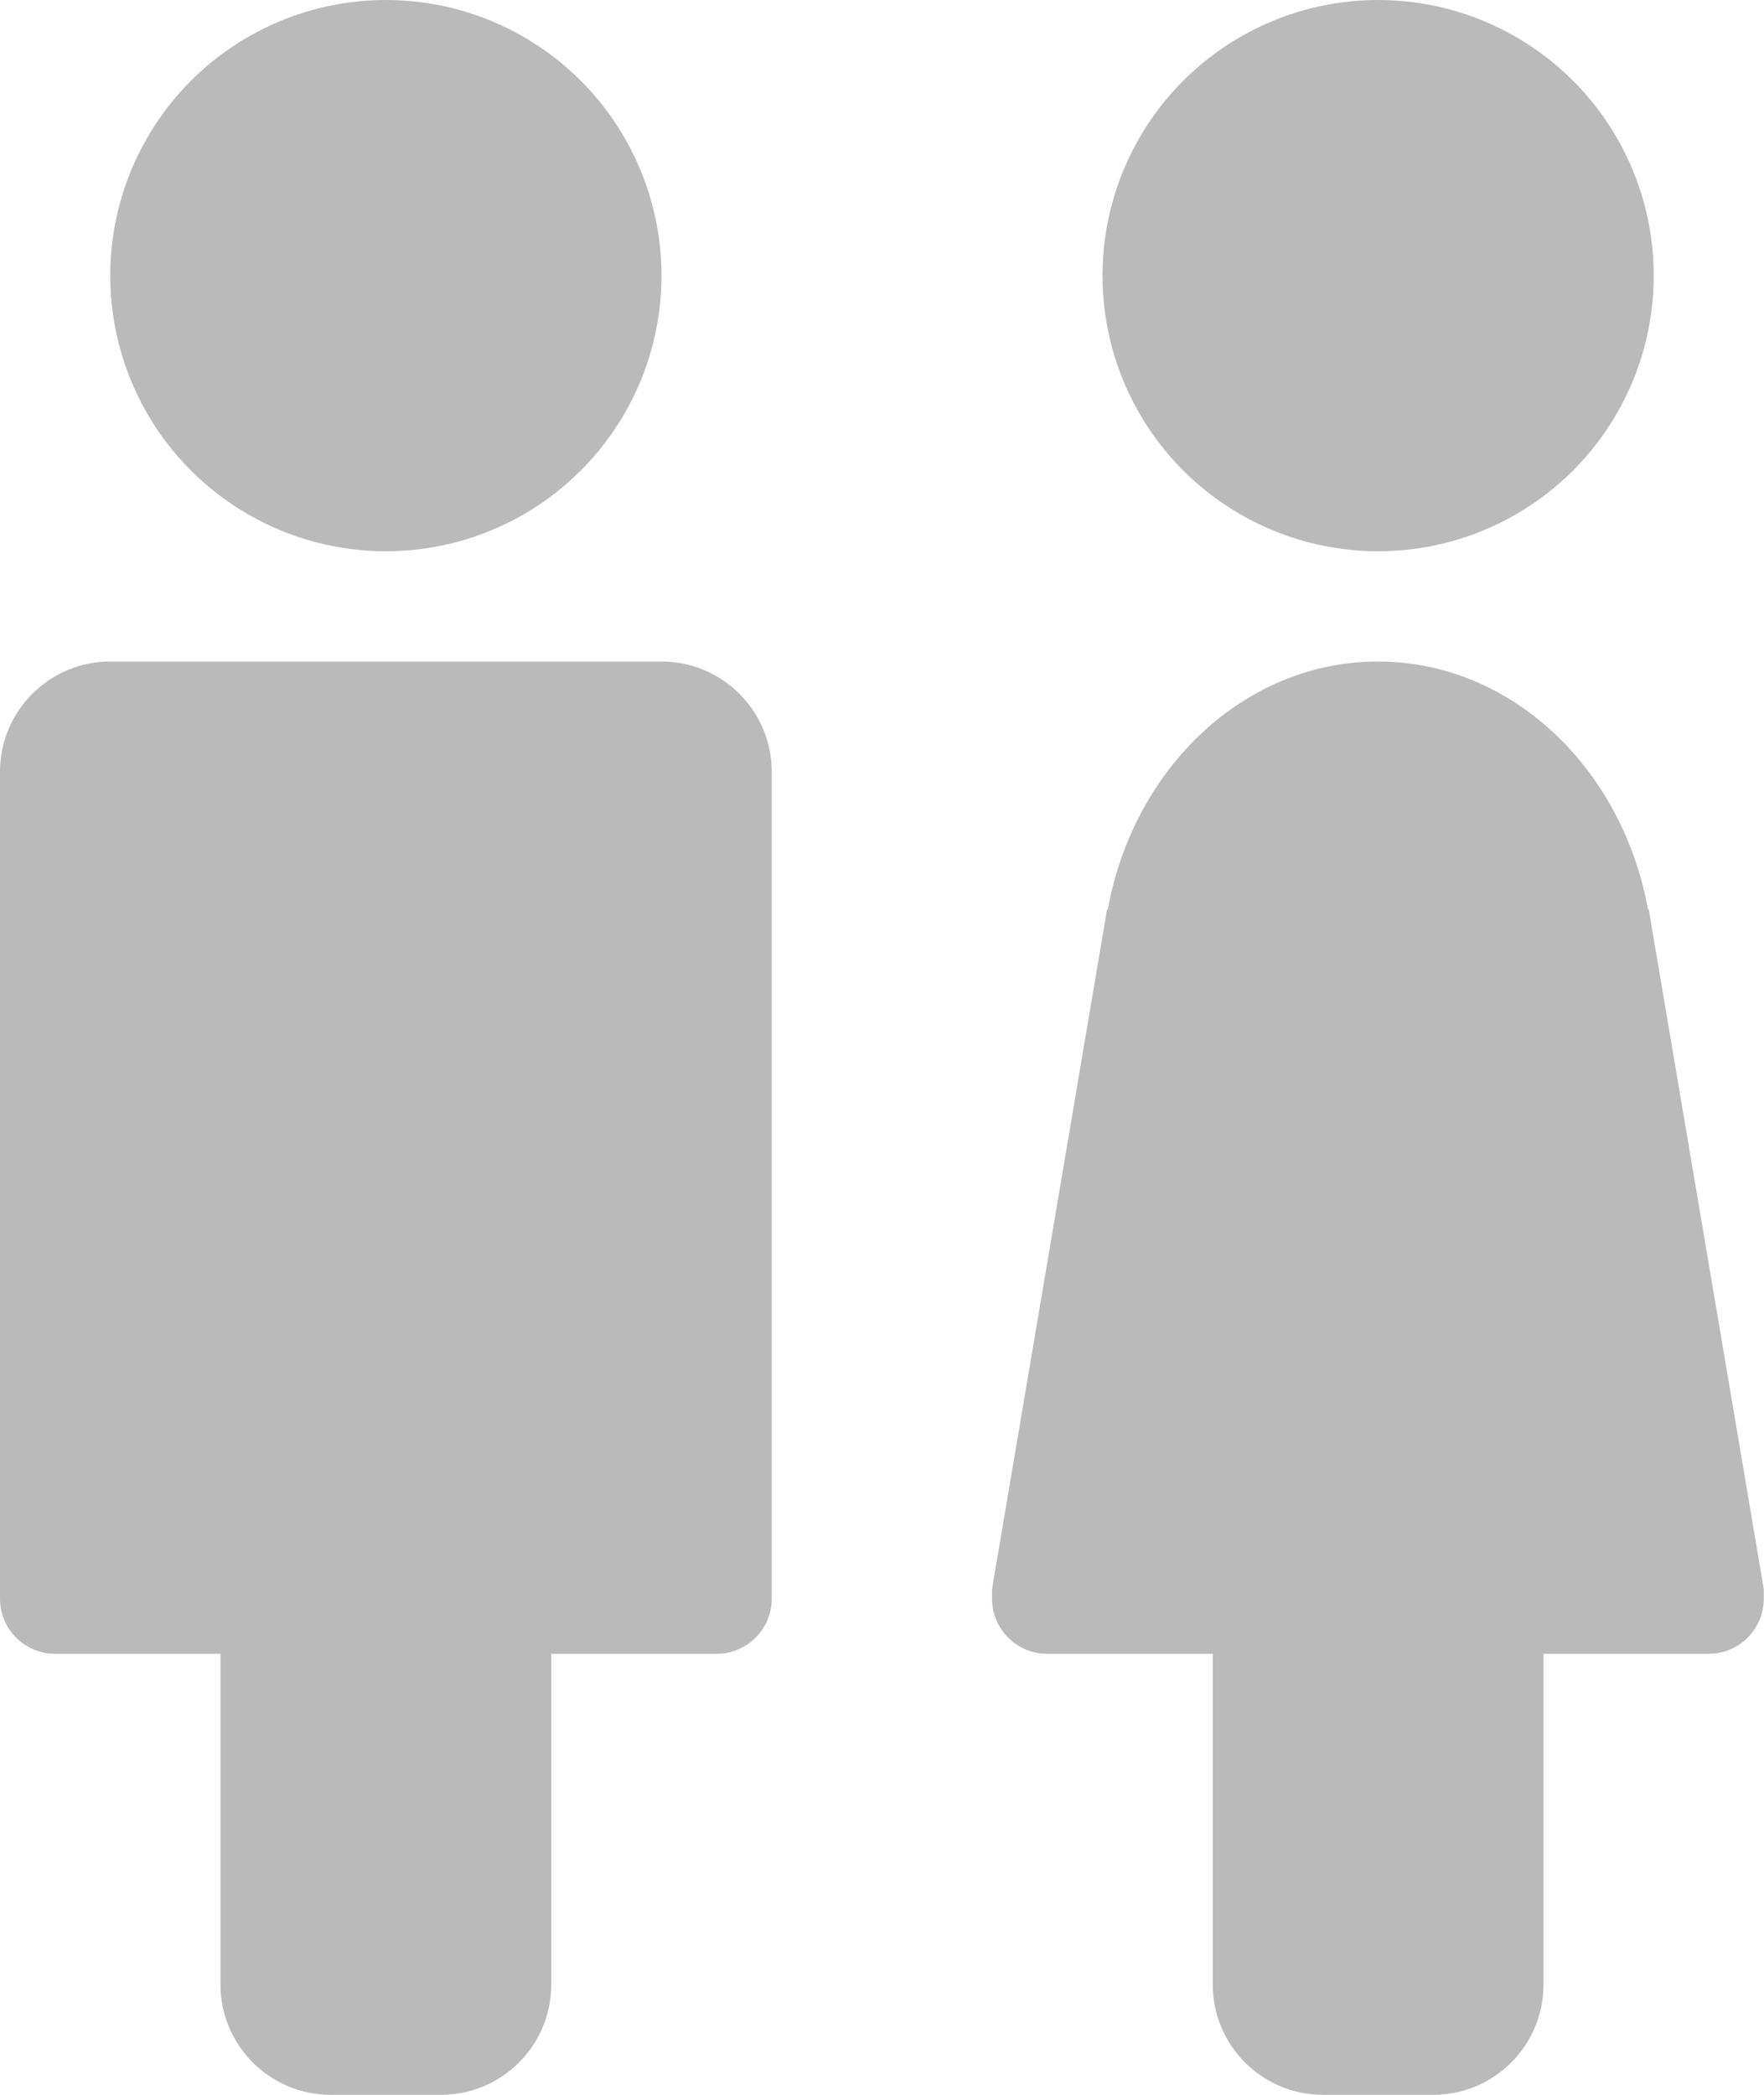 <svg viewBox="0 0 16 19" fill="none" xmlns="http://www.w3.org/2000/svg">
<circle cx="12.5" cy="2.5" r="2.5" fill="#BABABA"/>
<circle cx="3.5" cy="2.5" r="2.5" fill="#BABABA"/>
<path d="M0 7C0 6.448 0.448 6 1 6H6C6.552 6 7 6.448 7 7V14.5C7 14.776 6.776 15 6.5 15H0.5C0.224 15 0 14.776 0 14.5V7Z" fill="#BABABA"/>
<path d="M2 14H5V18C5 18.552 4.552 19 4 19H3C2.448 19 2 18.552 2 18V14Z" fill="#BABABA"/>
<path d="M11 14H14V18C14 18.552 13.552 19 13 19H12C11.448 19 11 18.552 11 18V14Z" fill="#BABABA"/>
<path fill-rule="evenodd" clip-rule="evenodd" d="M14.948 8.25H14.955L15.998 14.413V14.5C15.998 14.776 15.774 15 15.498 15H9.498C9.222 15 8.998 14.776 8.998 14.5V14.413L10.041 8.25H10.048C10.28 6.966 11.289 6 12.498 6C13.707 6 14.716 6.966 14.948 8.25Z" fill="#BABABA"/>
</svg>
